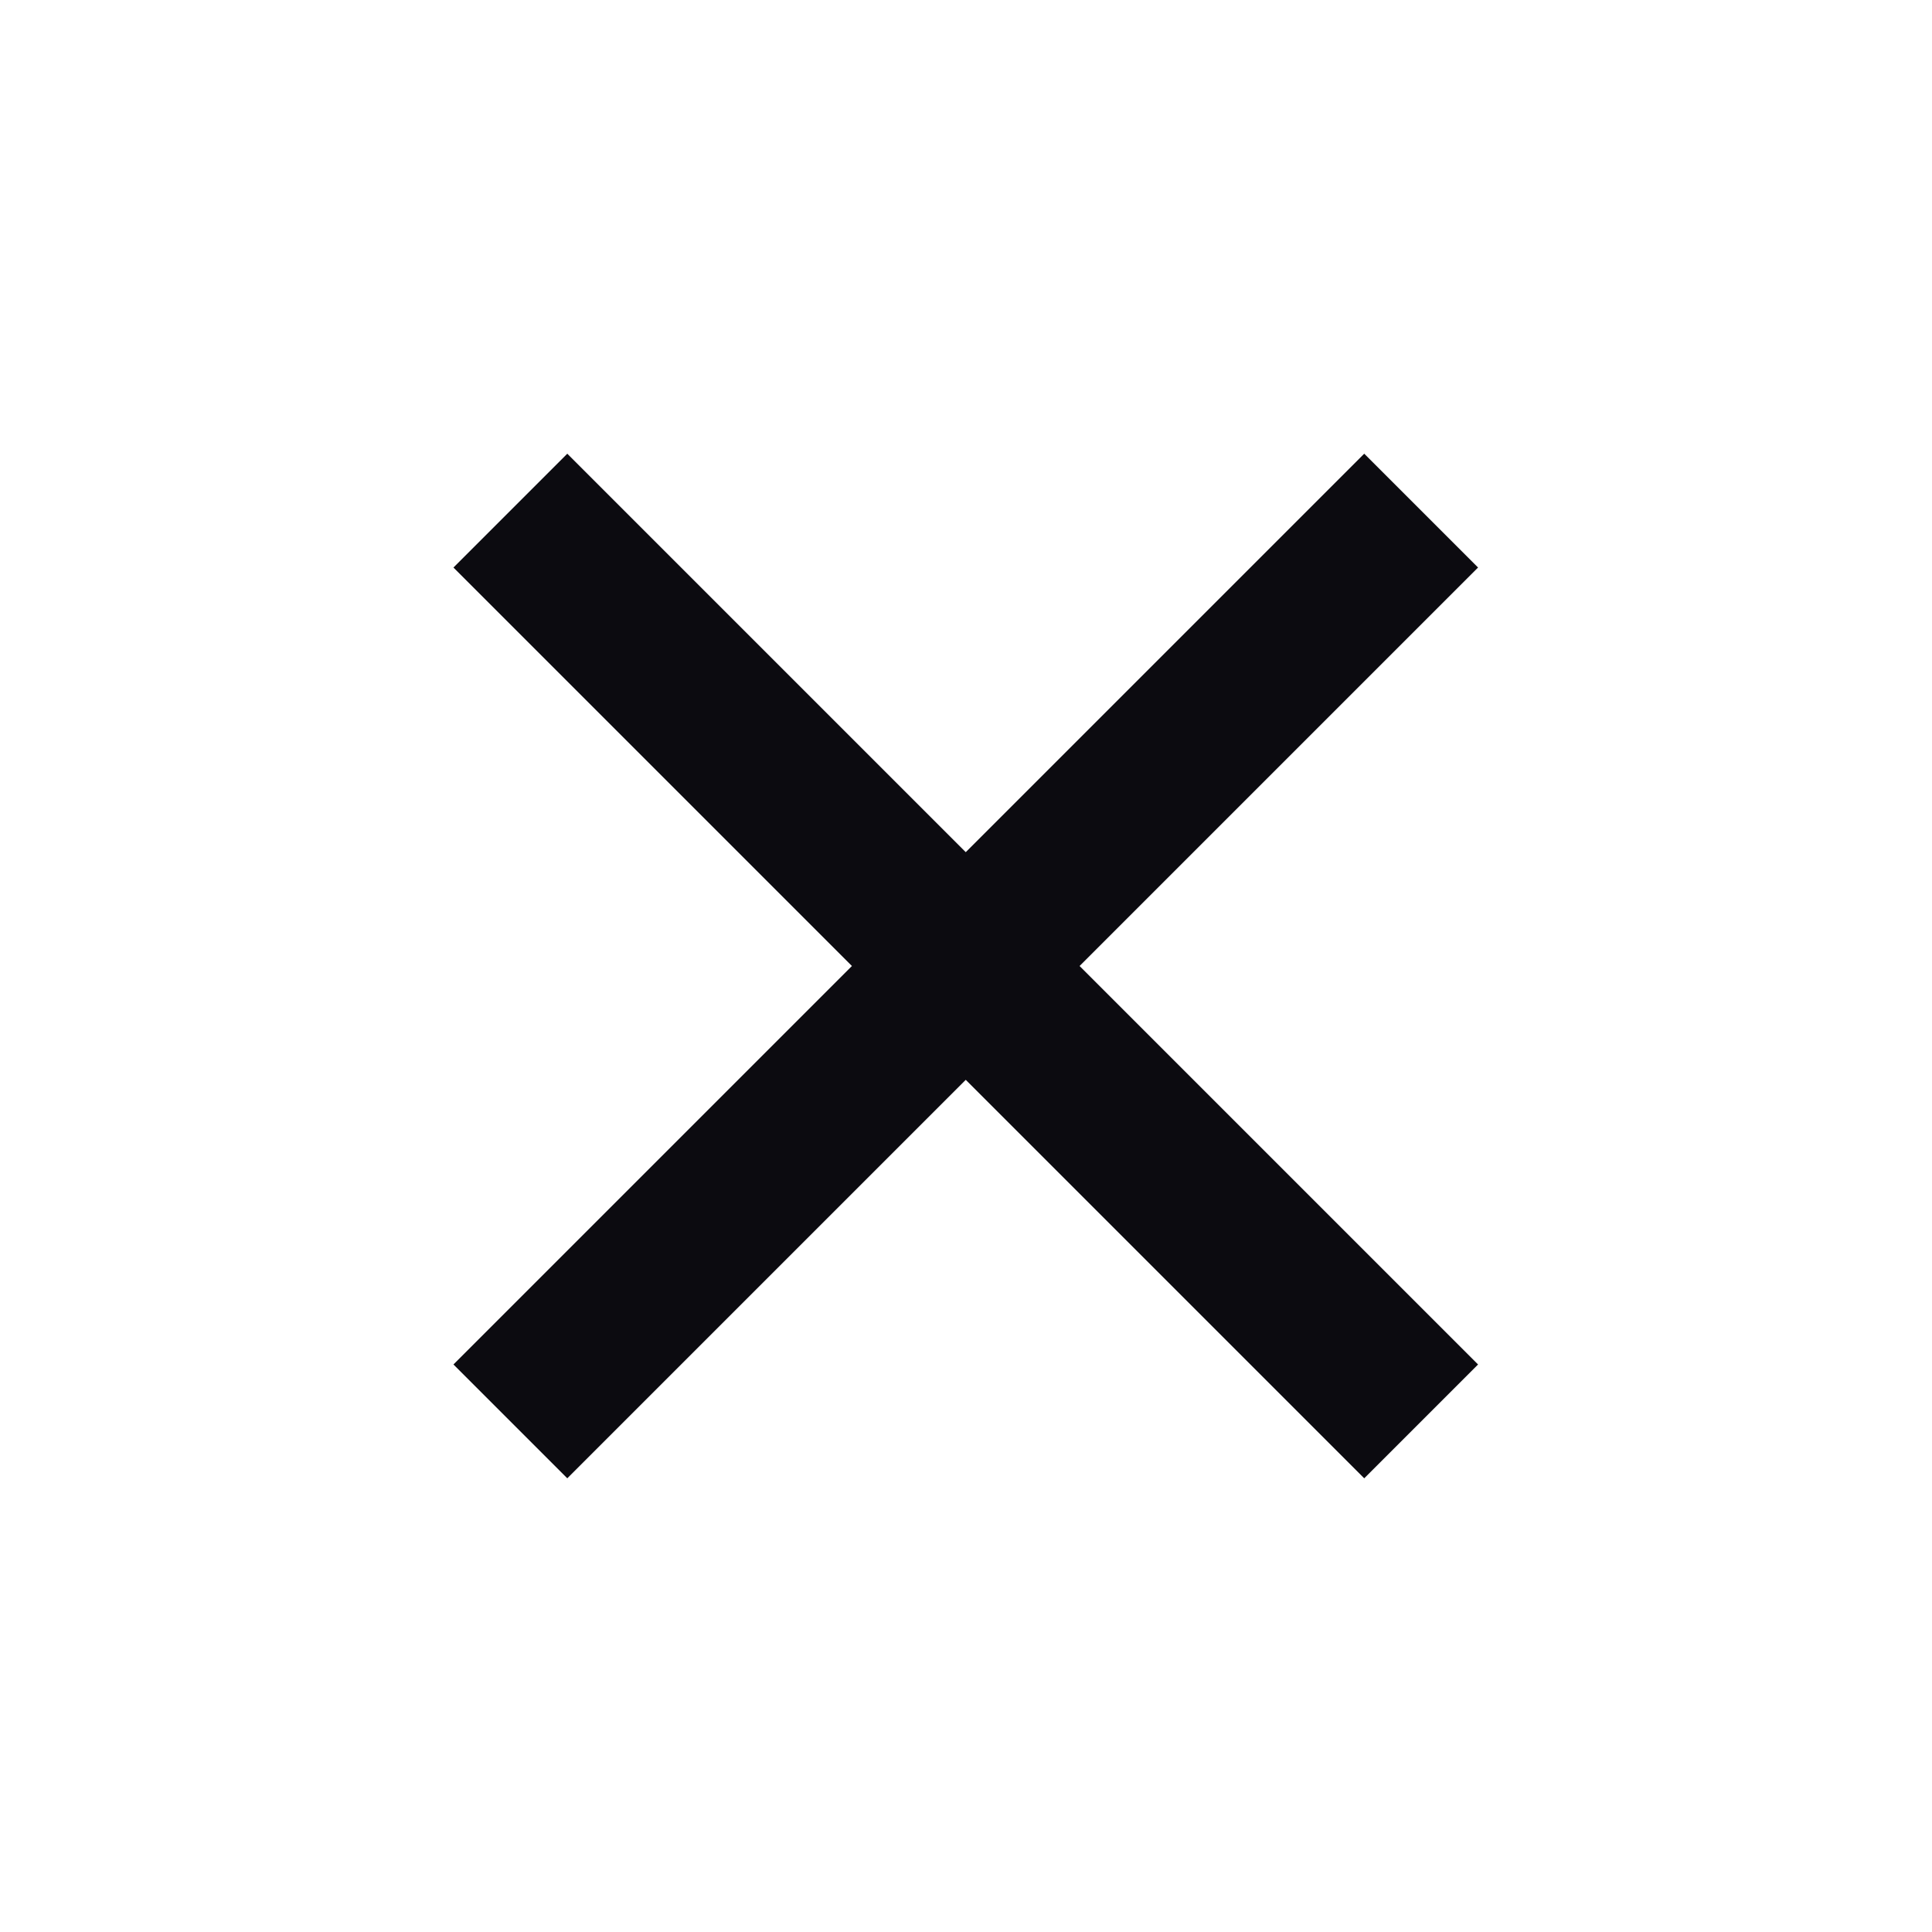 <svg width="24" height="24" viewBox="0 0 24 24" fill="none" xmlns="http://www.w3.org/2000/svg">
<path d="M11.997 10.586L16.947 5.636L18.361 7.05L13.411 12L18.361 16.95L16.947 18.364L11.997 13.414L7.047 18.364L5.633 16.95L10.583 12L5.633 7.05L7.047 5.636L11.997 10.586Z" fill="#0C0B10"/>
</svg>
